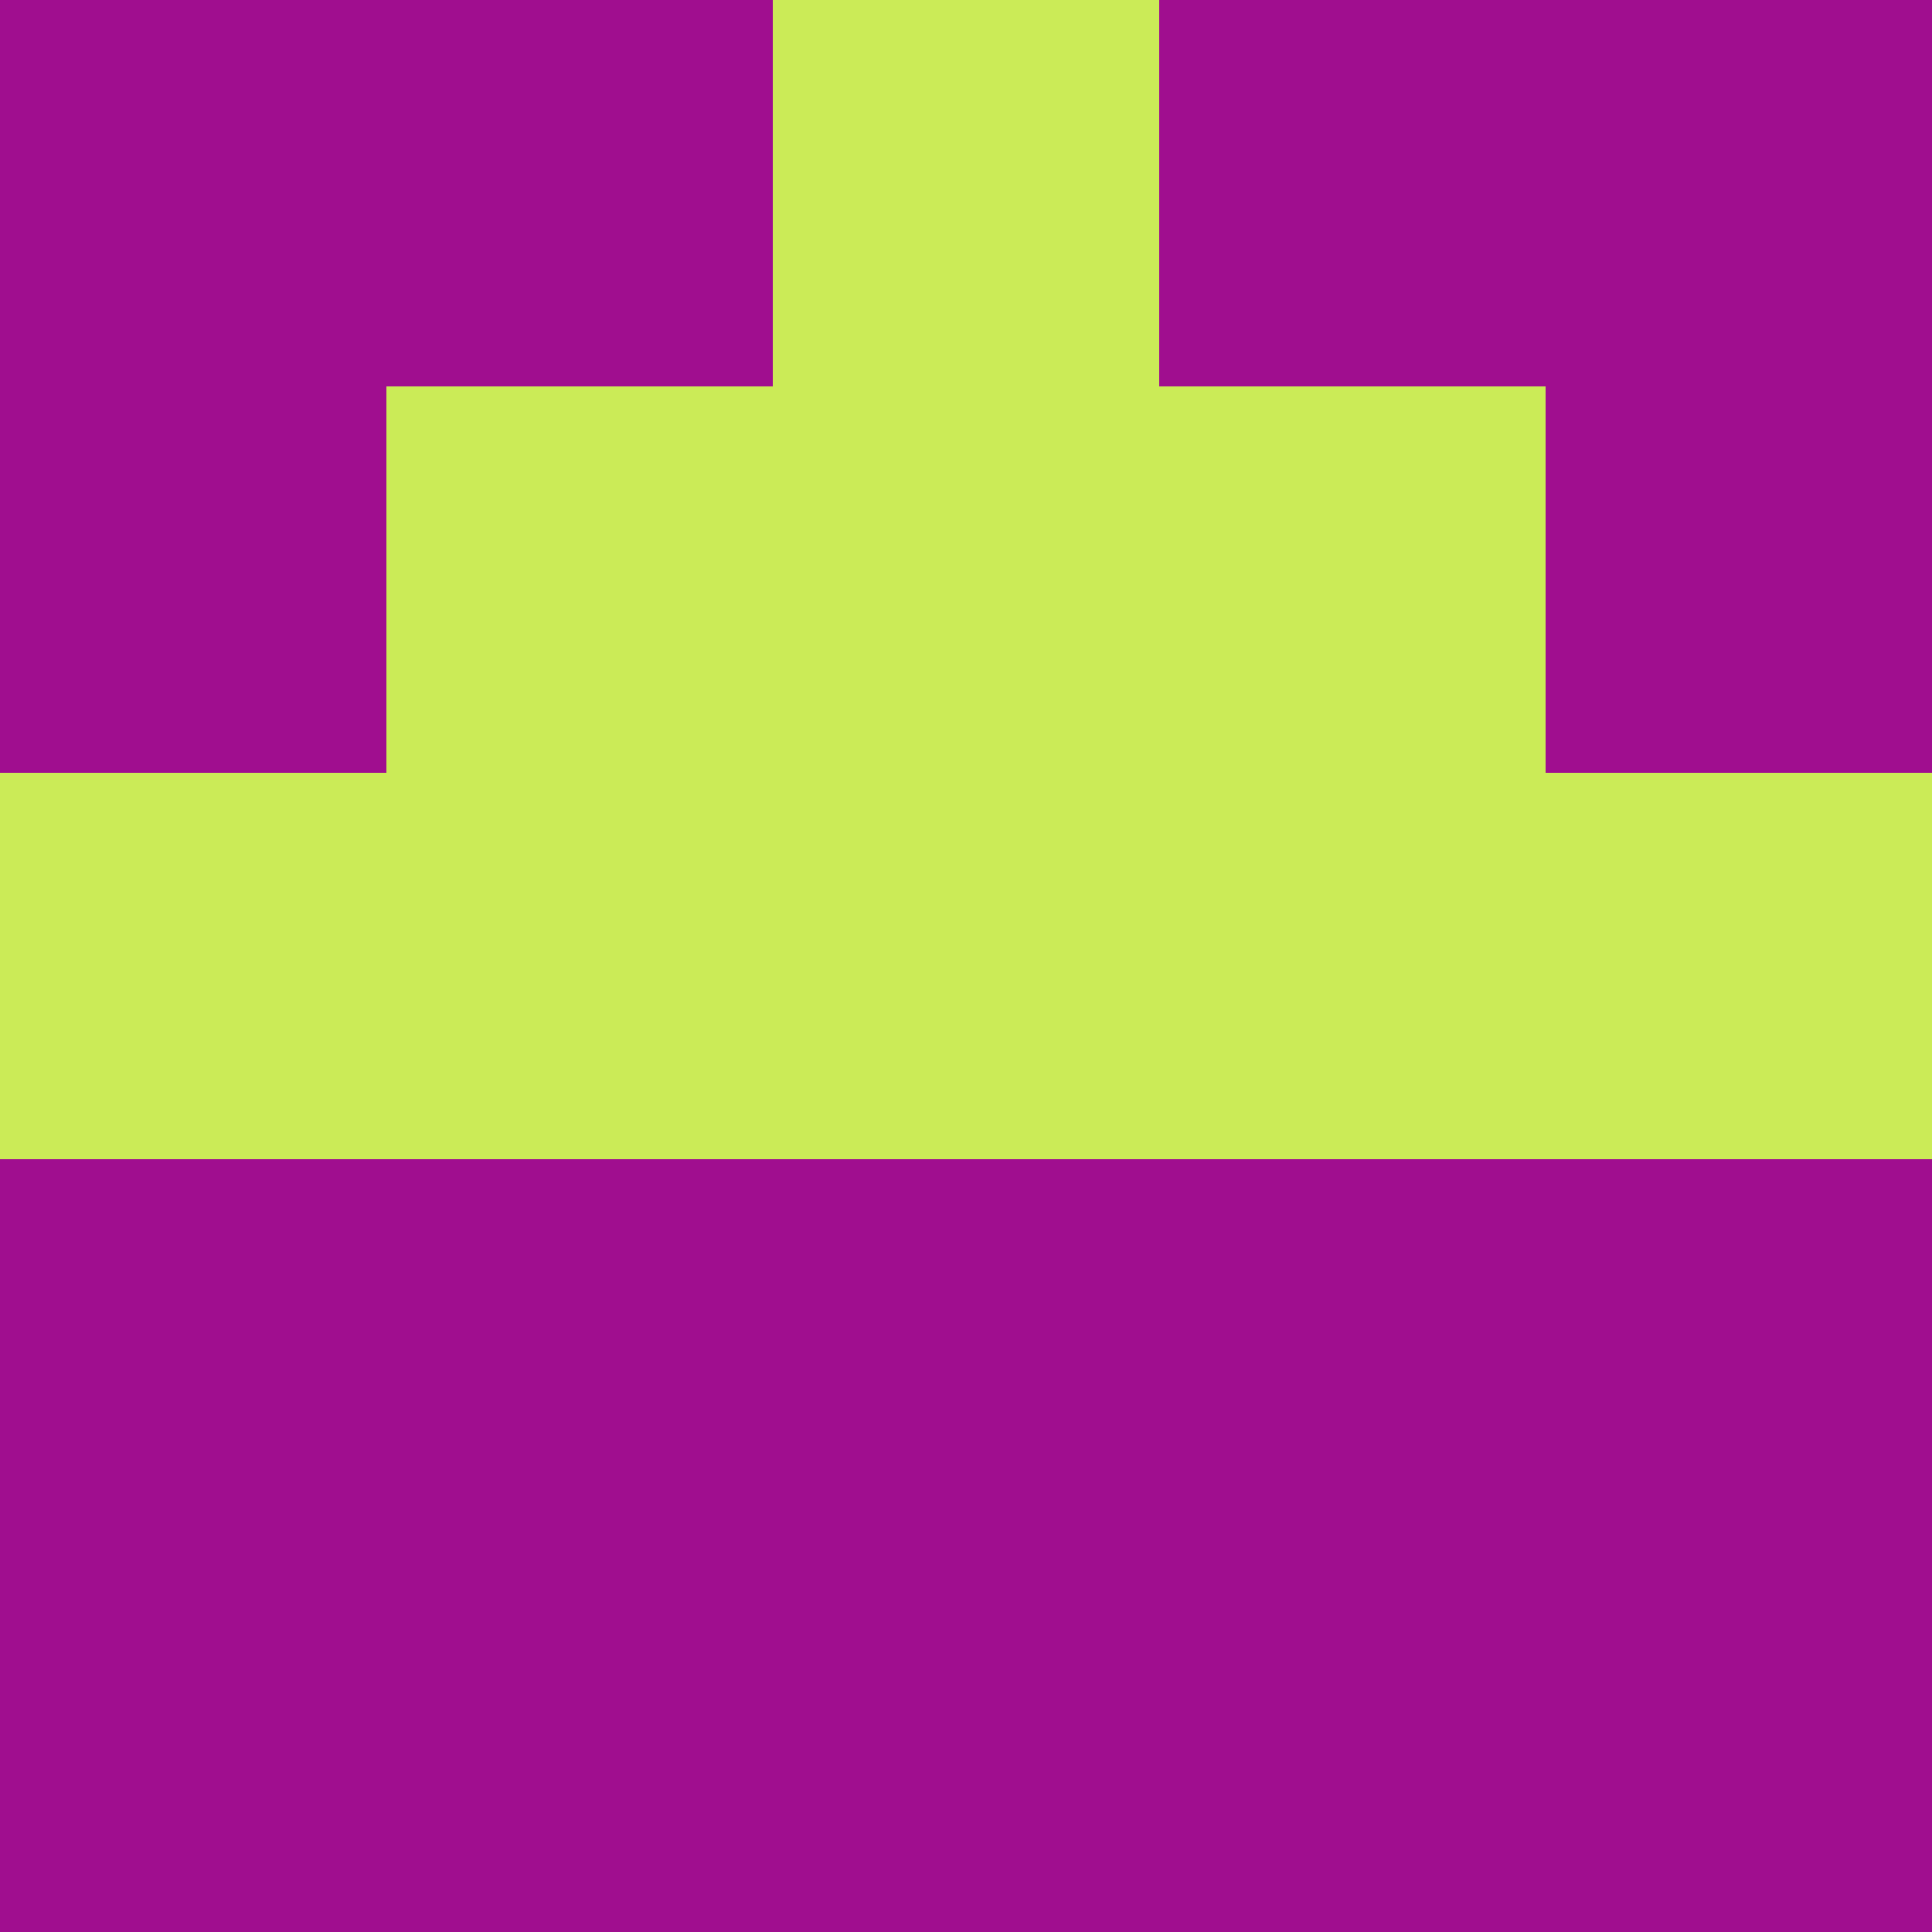 <?xml version="1.0" encoding="utf-8"?>
<!DOCTYPE svg PUBLIC "-//W3C//DTD SVG 20010904//EN"
        "http://www.w3.org/TR/2001/REC-SVG-20010904/DTD/svg10.dtd">
<svg viewBox="0 0 5 5" height="100" width="100" xml:lang="fr"
     xmlns="http://www.w3.org/2000/svg"
     xmlns:xlink="http://www.w3.org/1999/xlink">
            <rect x="0" y="0" height="1" width="1" fill="#A00E8F"/>
        <rect x="4" y="0" height="1" width="1" fill="#A00E8F"/>
        <rect x="1" y="0" height="1" width="1" fill="#A00E8F"/>
        <rect x="3" y="0" height="1" width="1" fill="#A00E8F"/>
        <rect x="2" y="0" height="1" width="1" fill="#CBEB57"/>
                <rect x="0" y="1" height="1" width="1" fill="#A00E8F"/>
        <rect x="4" y="1" height="1" width="1" fill="#A00E8F"/>
        <rect x="1" y="1" height="1" width="1" fill="#CBEB57"/>
        <rect x="3" y="1" height="1" width="1" fill="#CBEB57"/>
        <rect x="2" y="1" height="1" width="1" fill="#CBEB57"/>
                <rect x="0" y="2" height="1" width="1" fill="#CBEB57"/>
        <rect x="4" y="2" height="1" width="1" fill="#CBEB57"/>
        <rect x="1" y="2" height="1" width="1" fill="#CBEB57"/>
        <rect x="3" y="2" height="1" width="1" fill="#CBEB57"/>
        <rect x="2" y="2" height="1" width="1" fill="#CBEB57"/>
                <rect x="0" y="3" height="1" width="1" fill="#A00E8F"/>
        <rect x="4" y="3" height="1" width="1" fill="#A00E8F"/>
        <rect x="1" y="3" height="1" width="1" fill="#A00E8F"/>
        <rect x="3" y="3" height="1" width="1" fill="#A00E8F"/>
        <rect x="2" y="3" height="1" width="1" fill="#A00E8F"/>
                <rect x="0" y="4" height="1" width="1" fill="#A00E8F"/>
        <rect x="4" y="4" height="1" width="1" fill="#A00E8F"/>
        <rect x="1" y="4" height="1" width="1" fill="#A00E8F"/>
        <rect x="3" y="4" height="1" width="1" fill="#A00E8F"/>
        <rect x="2" y="4" height="1" width="1" fill="#A00E8F"/>
        </svg>